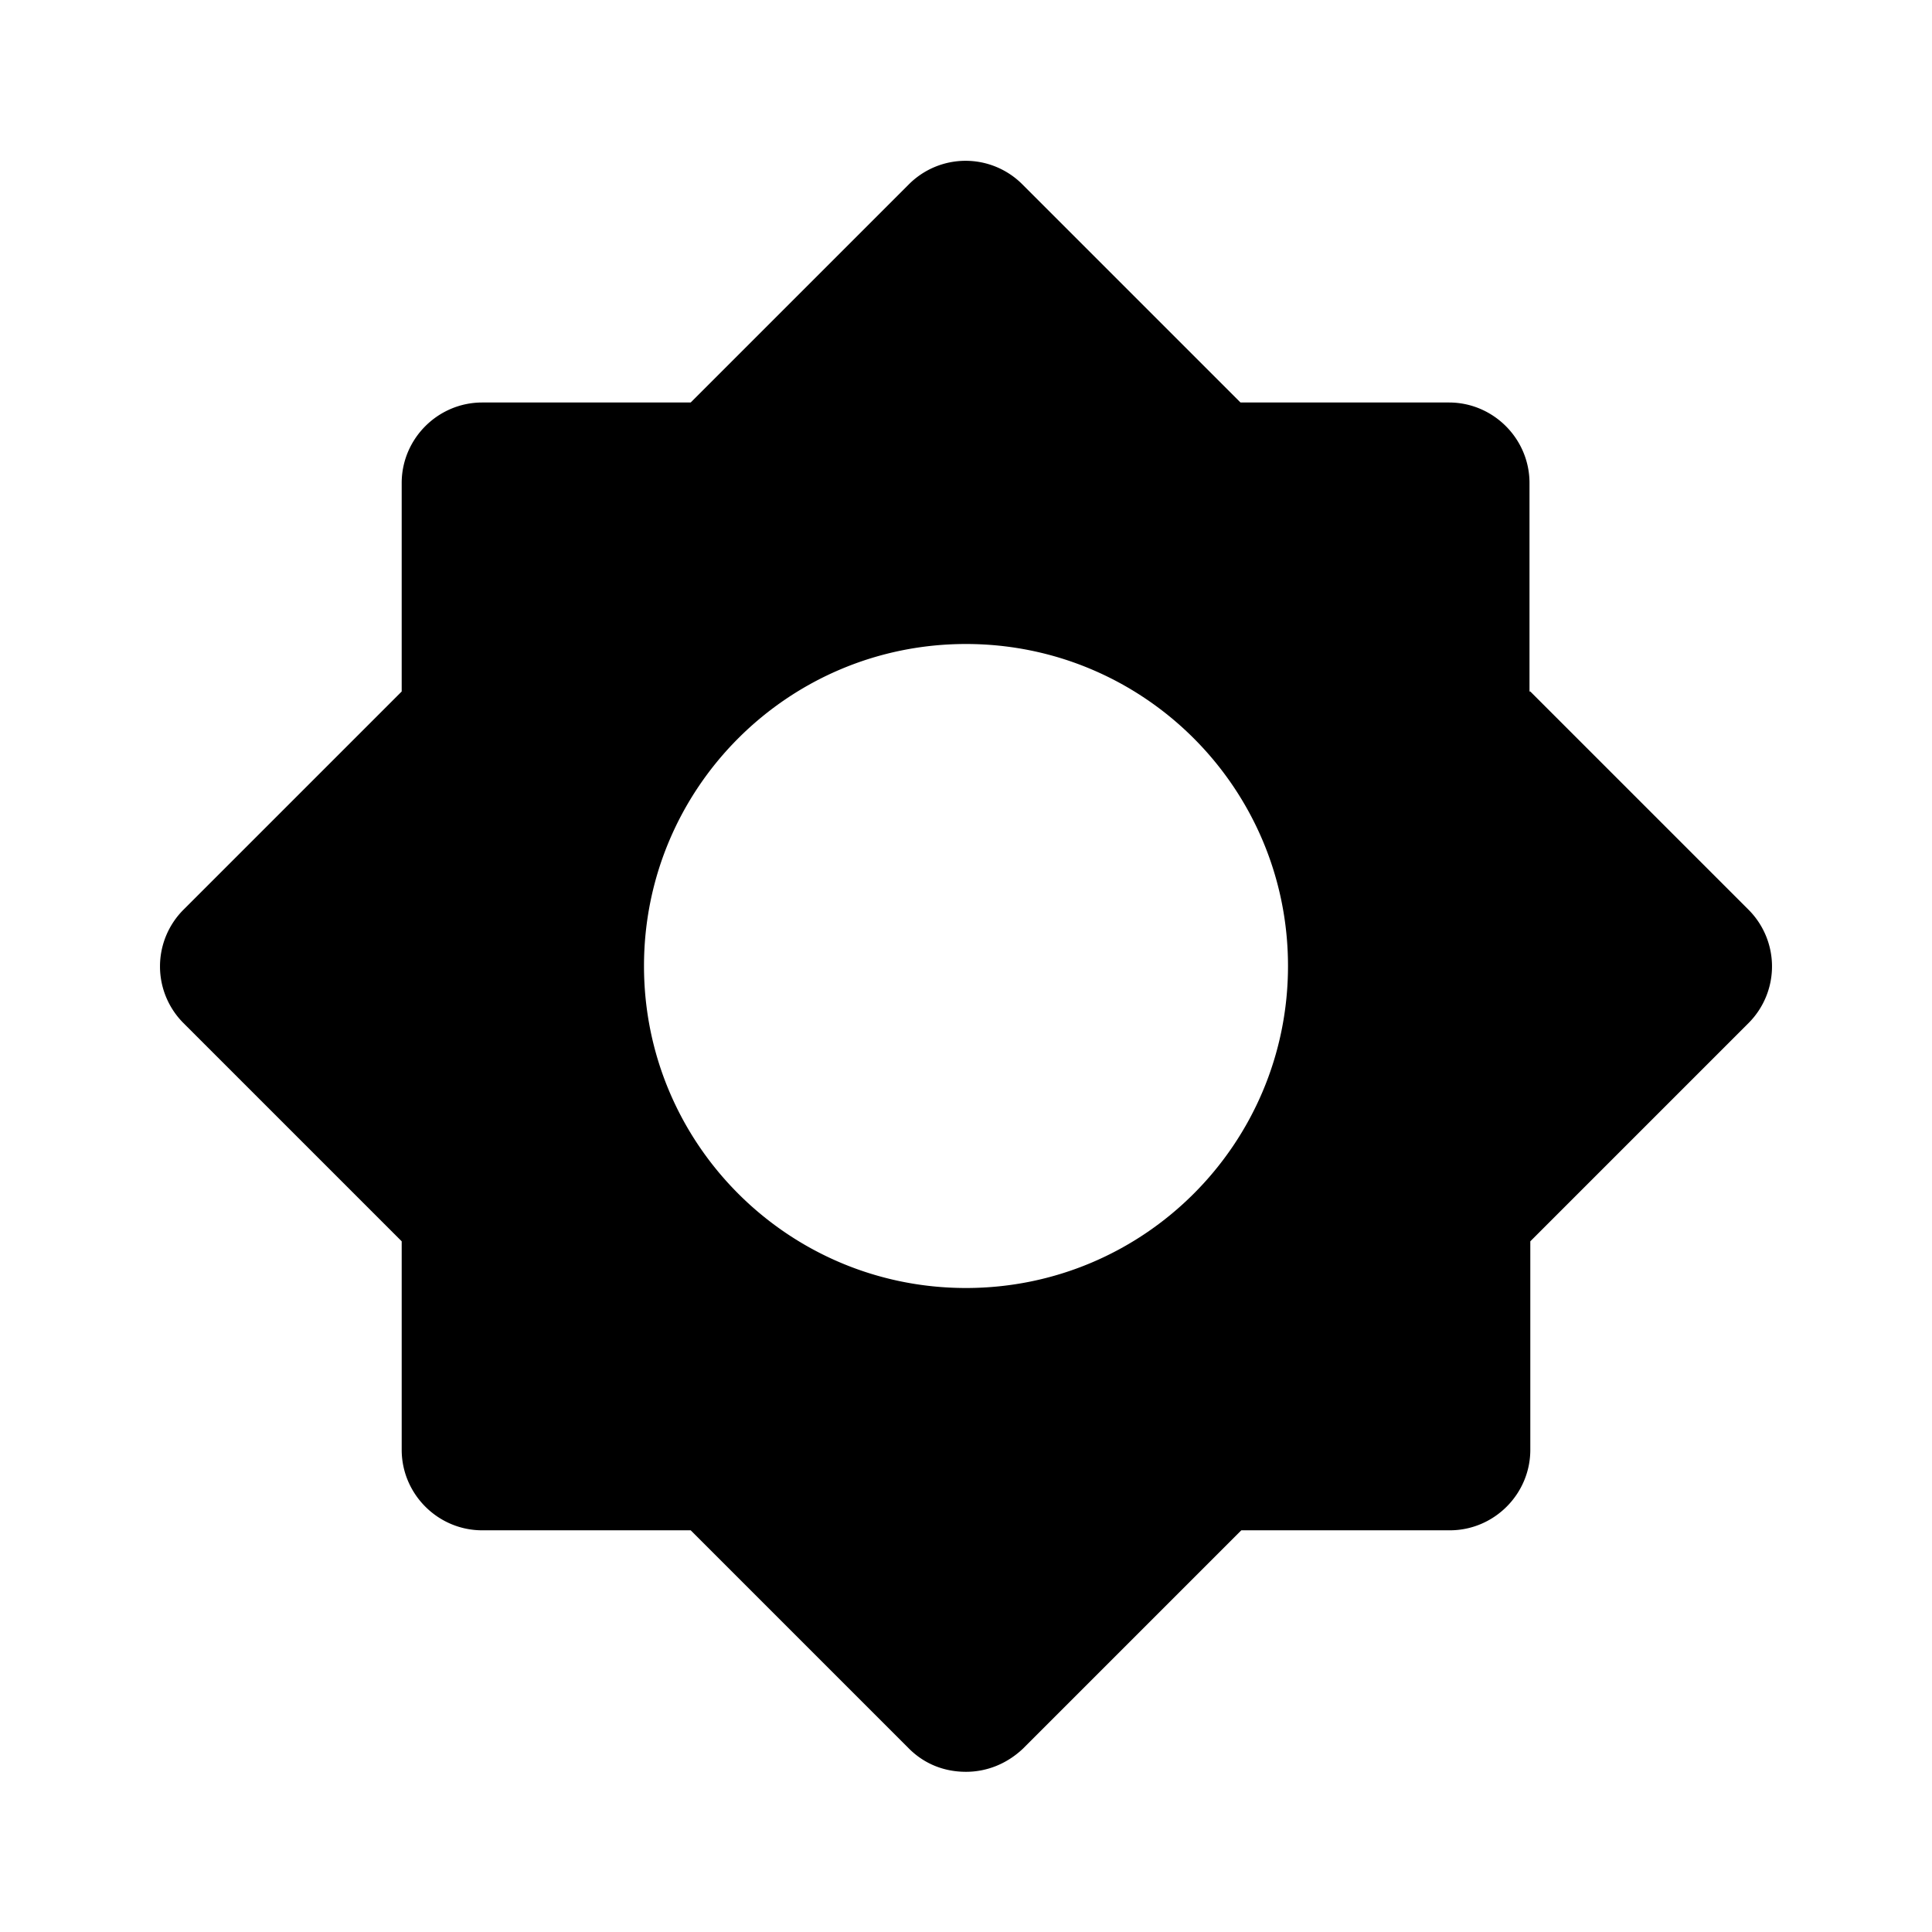 <svg xmlns="http://www.w3.org/2000/svg" width="24" height="24"><!--Boxicons v3.0 https://boxicons.com | License  https://docs.boxicons.com/free--><path d="M19 8.59V6c0-.55-.45-1-1-1h-2.59L12.7 2.29a.996.996 0 0 0-1.41 0L8.58 5H5.99c-.55 0-1 .45-1 1v2.59L2.28 11.3a.996.996 0 0 0 0 1.41l2.71 2.71v2.59c0 .55.45 1 1 1h2.59l2.71 2.71c.2.2.45.29.71.29s.51-.1.71-.29l2.71-2.71h2.59c.55 0 1-.45 1-1v-2.59l2.71-2.71a.996.996 0 0 0 0-1.41l-2.71-2.71ZM12 16c-2.21 0-4-1.79-4-4s1.79-4 4-4 4 1.79 4 4-1.79 4-4 4"/></svg>